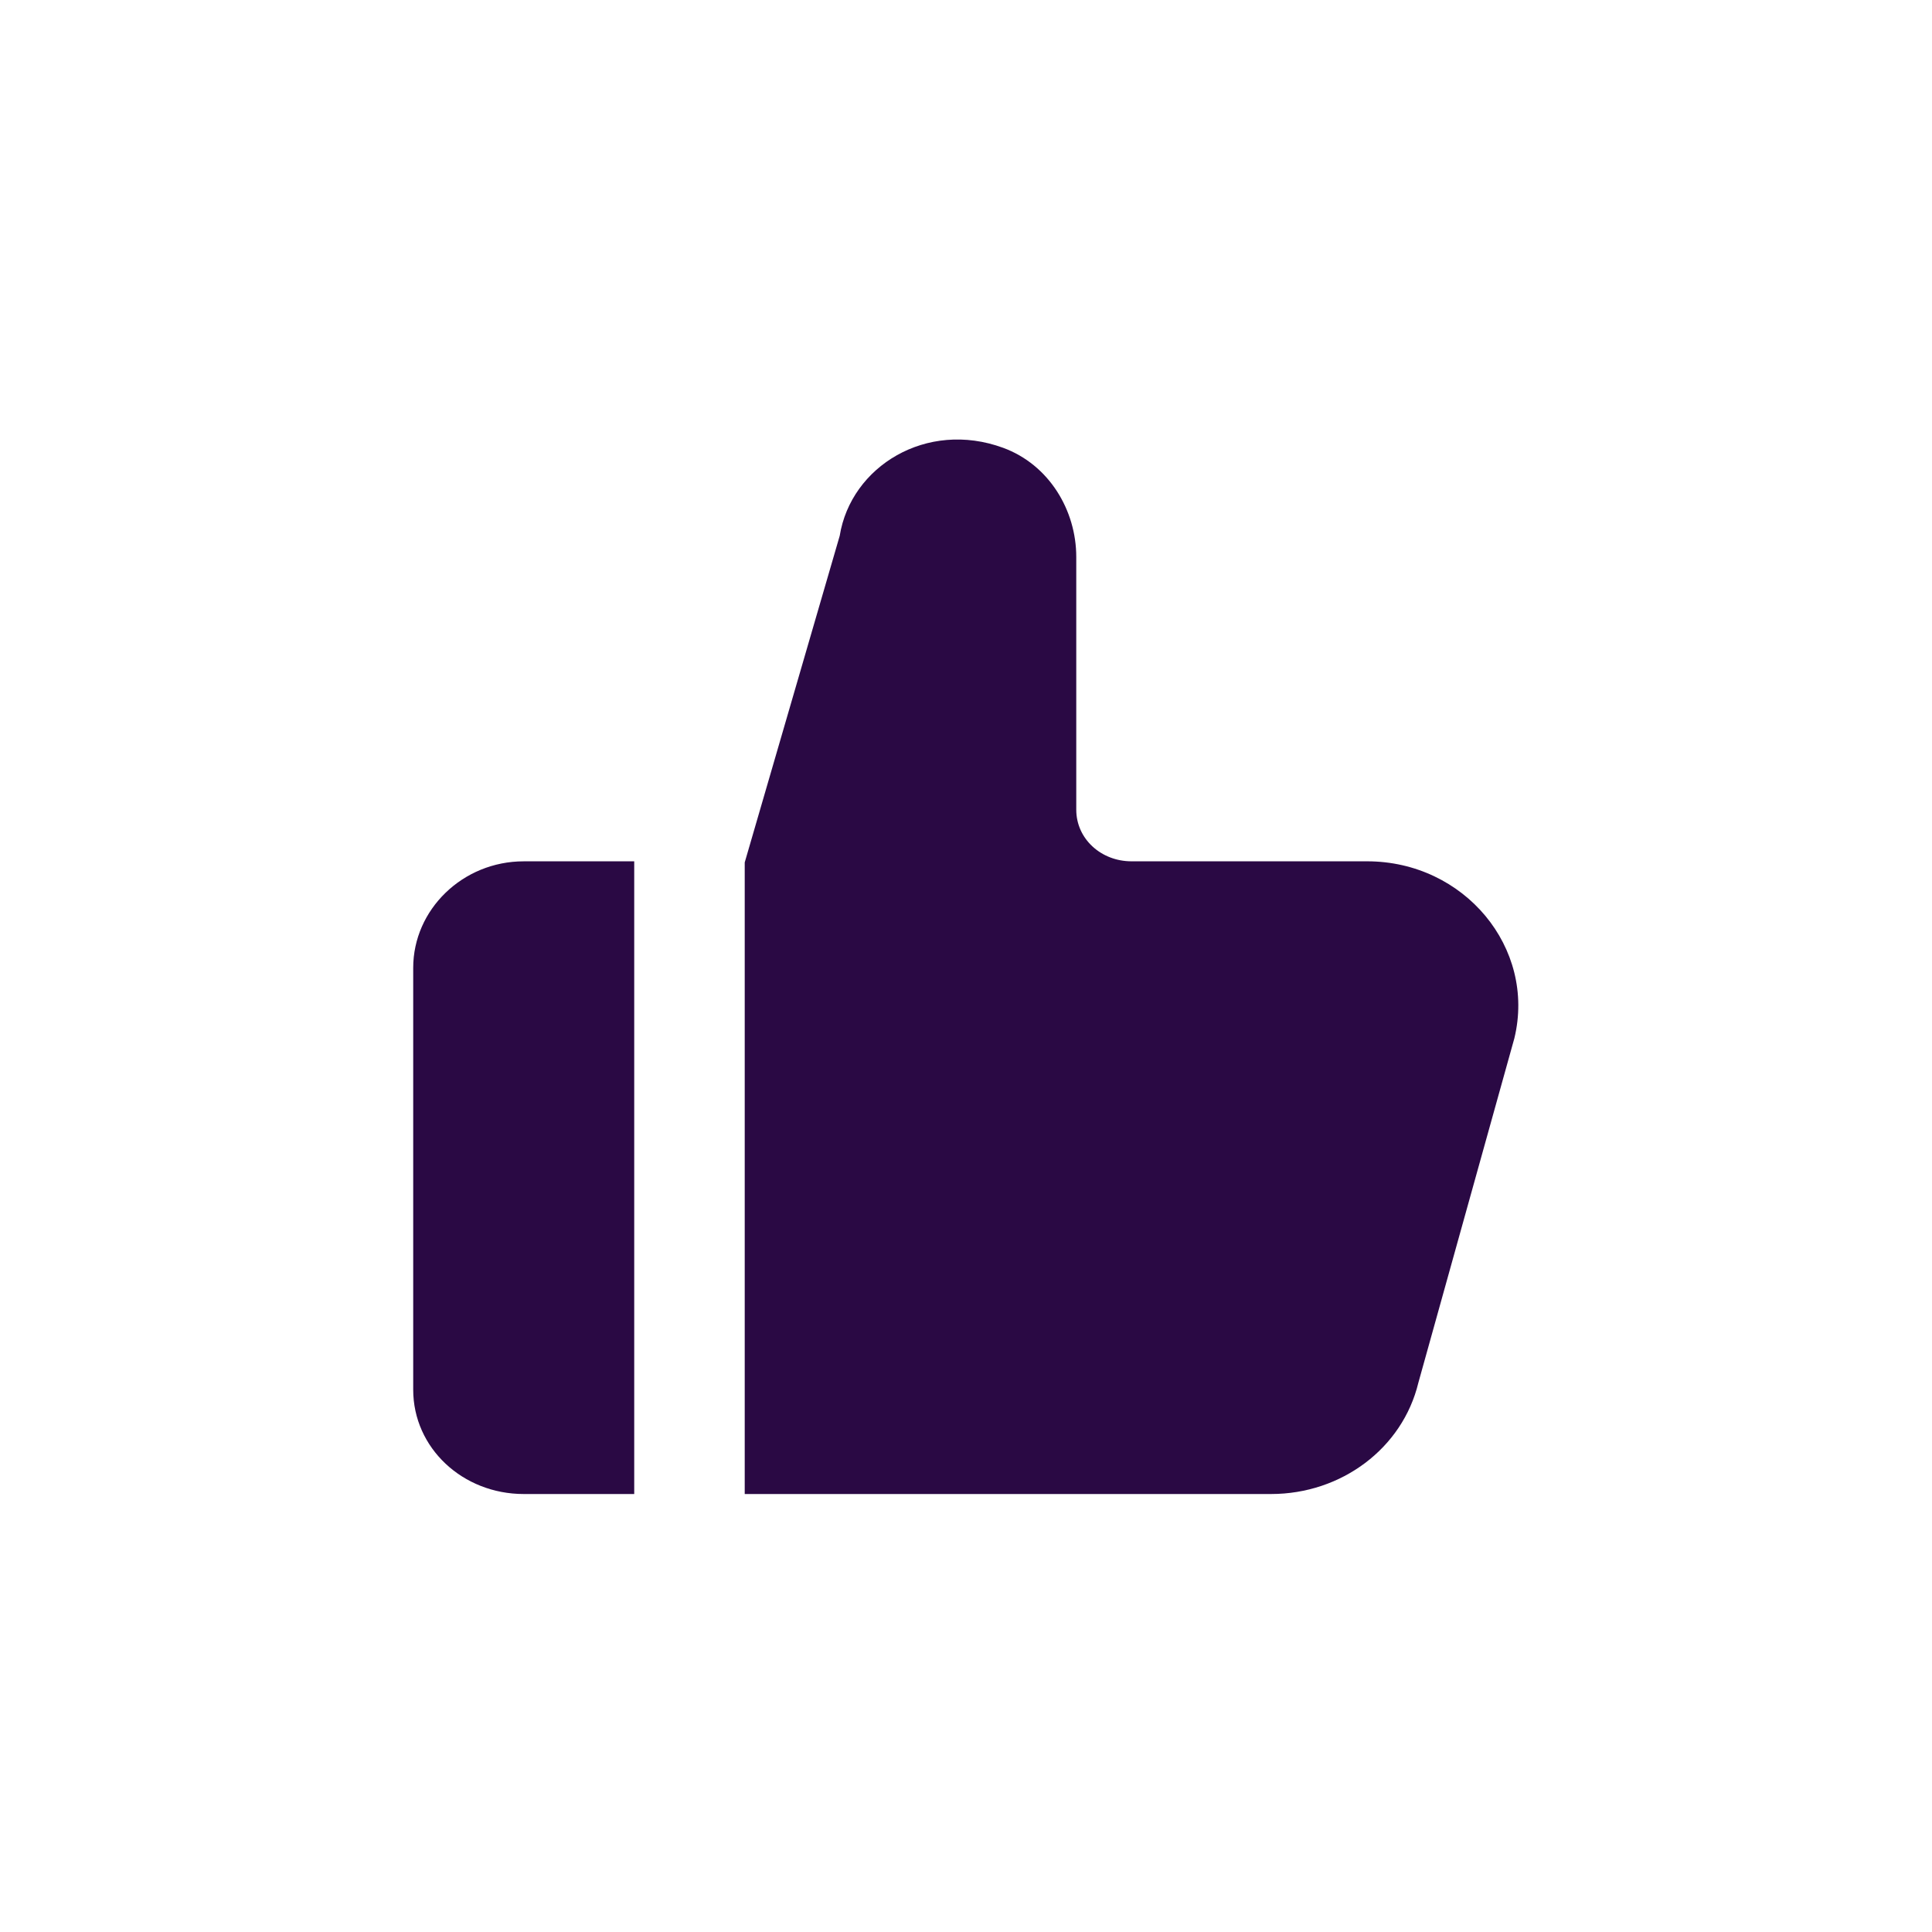 <svg xmlns="http://www.w3.org/2000/svg" xmlns:xlink="http://www.w3.org/1999/xlink" width="500" zoomAndPan="magnify" viewBox="0 0 375 375" height="500" preserveAspectRatio="xMidYMid meet" version="1.0"><defs><clipPath id="a4cf908514"><path d="M 80.203 85.273 L 294.703 85.273 L 294.703 290 L 80.203 290 Z M 80.203 85.273 " clip-rule="nonzero"/></clipPath></defs><rect x="-37.5" width="450" fill="#ffffff" y="-37.5" height="450" fill-opacity="1"/><rect x="-37.5" width="450" fill="#ffffff" y="-37.5" height="450" fill-opacity="1"/><g clip-path="url(#a4cf908514)"><path fill="#2a0944" d="M 80.203 187.863 L 80.203 269.738 C 80.203 281.047 89.801 289.988 101.652 289.988 L 123.102 289.988 L 123.102 167.184 L 101.652 167.184 C 89.801 167.184 80.203 176.555 80.203 187.863 M 293.941 201.516 L 275.301 268.395 C 272.234 281.098 260.383 289.988 246.719 289.988 L 144.551 289.988 L 144.551 167.395 L 162.988 103.996 C 165.164 90.52 179.836 81.473 194.703 86.918 C 203.594 90.18 208.902 99.012 208.902 108.109 L 208.902 157.164 C 208.902 162.812 213.707 167.18 219.625 167.18 L 265.359 167.18 C 284.223 167.18 298.176 183.984 293.941 201.516 " fill-opacity="1" fill-rule="evenodd"/></g></svg>